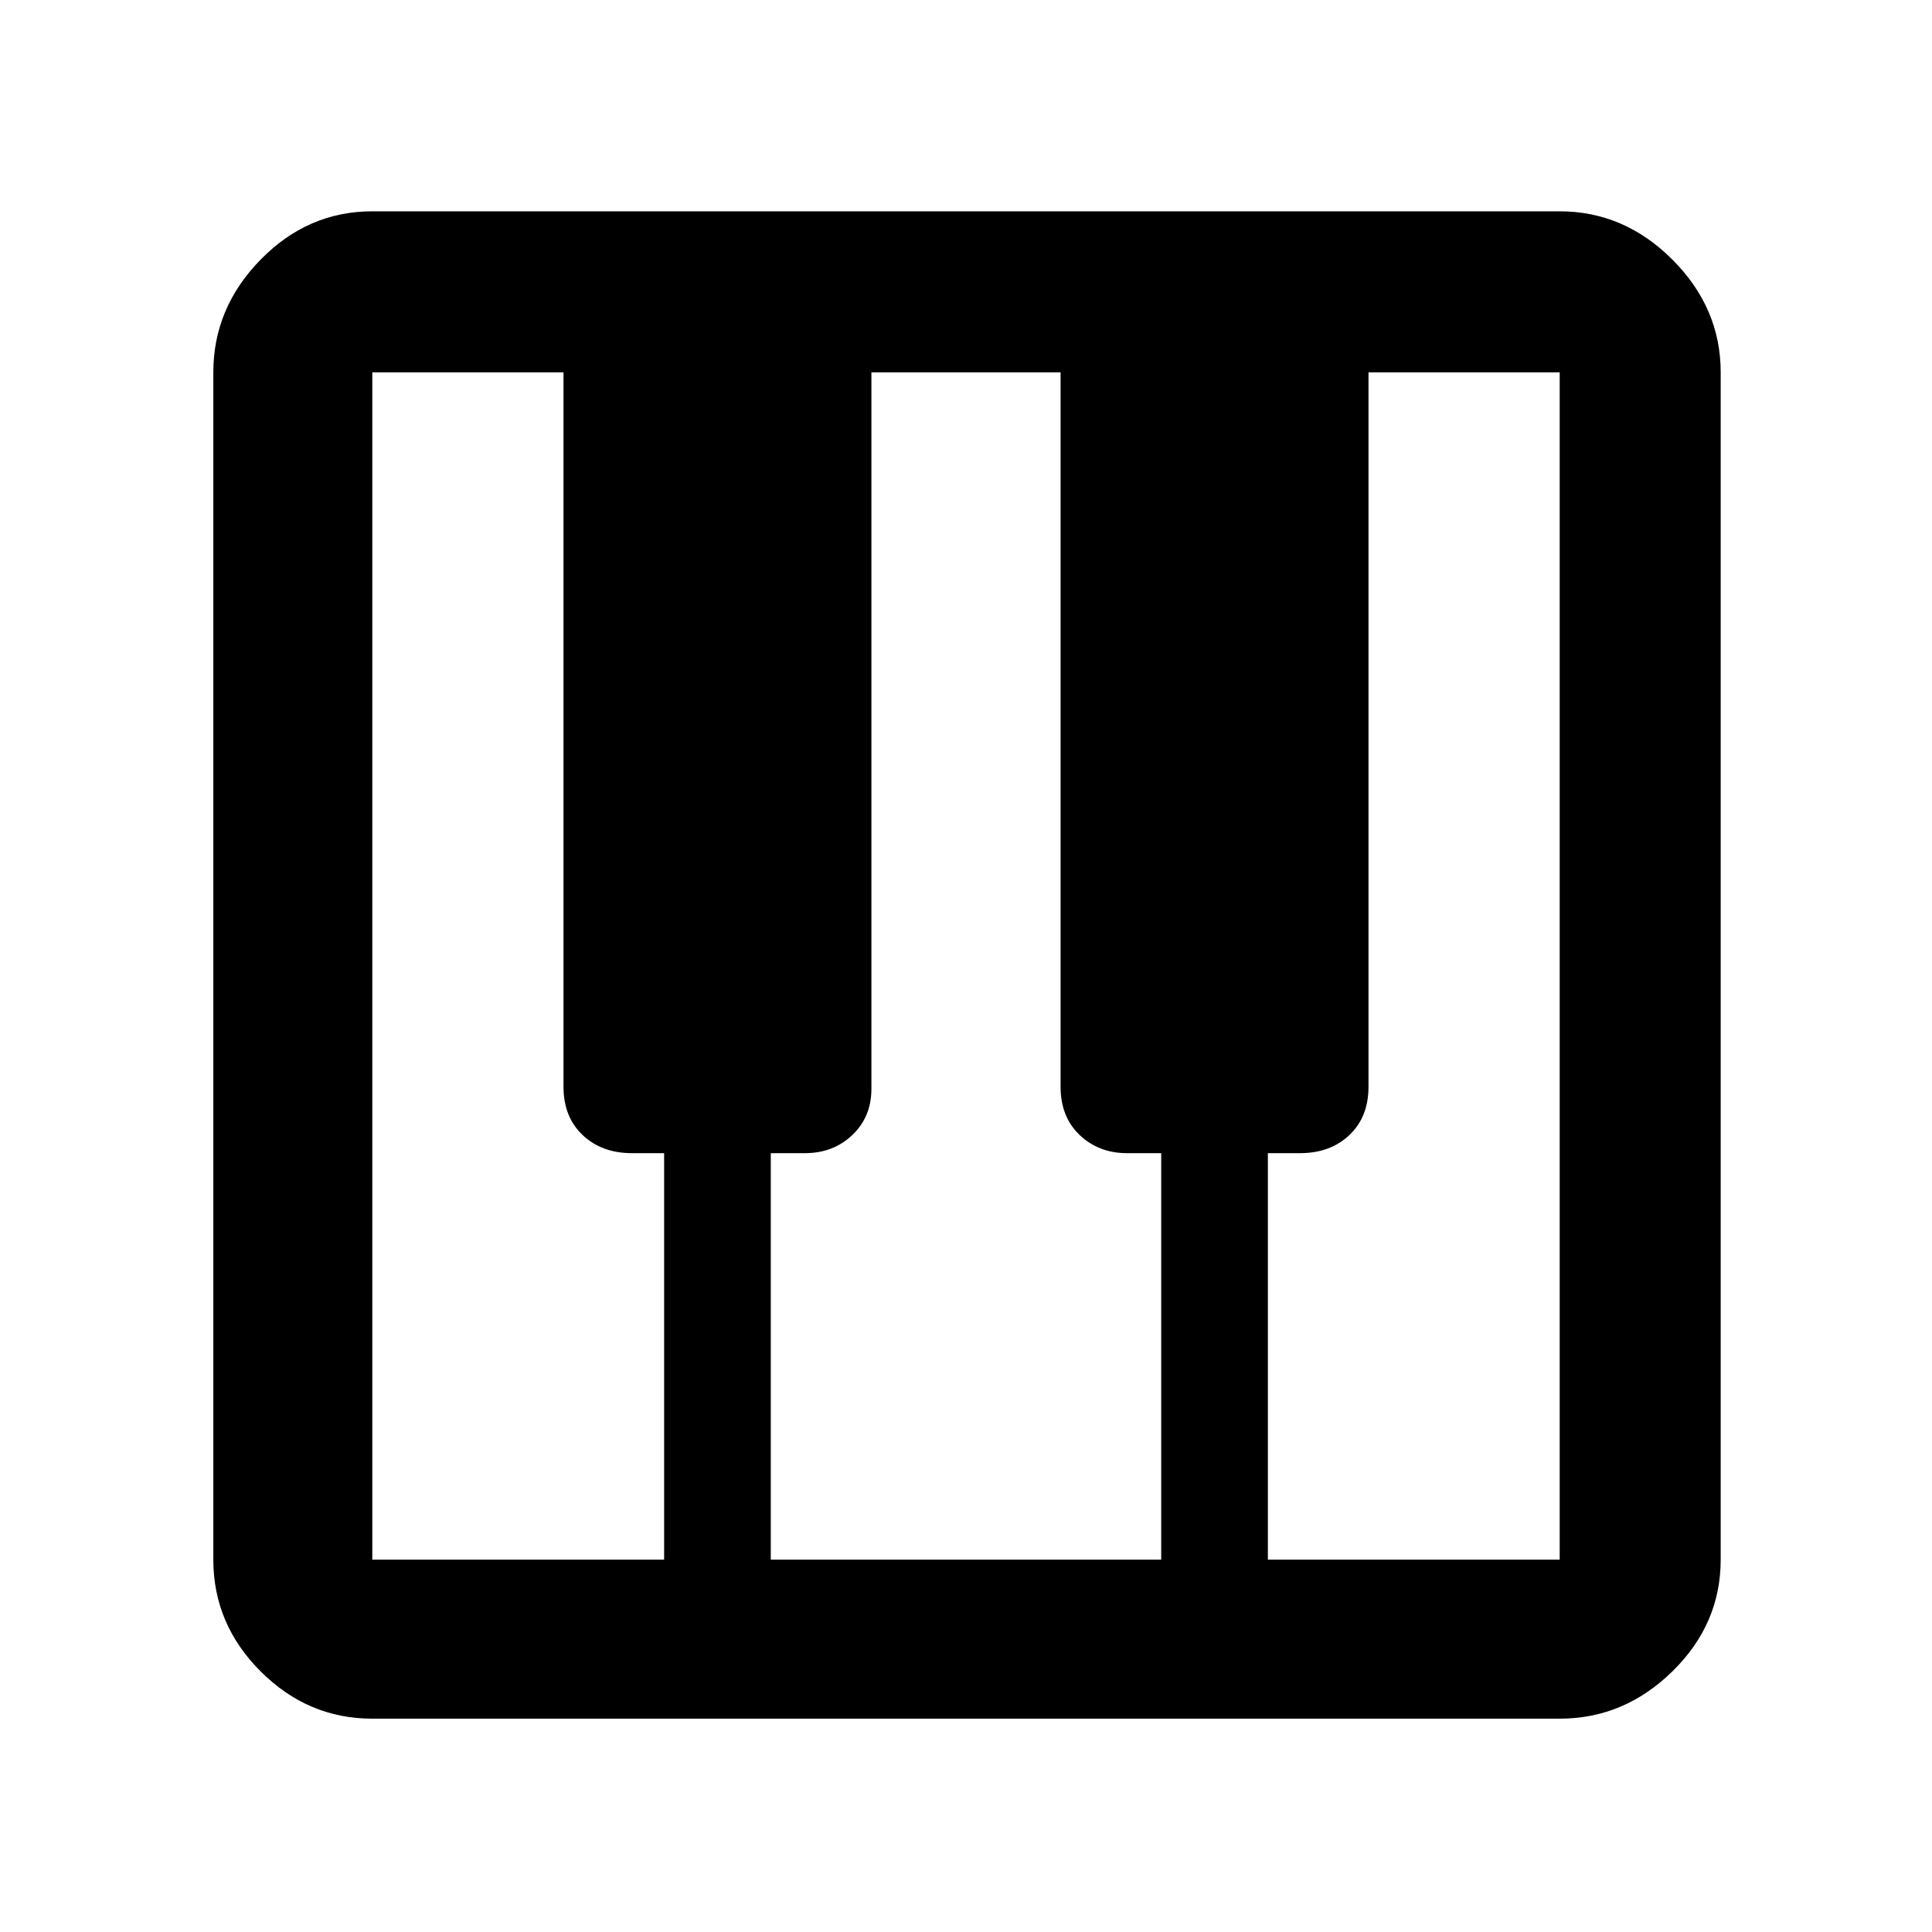<svg xmlns="http://www.w3.org/2000/svg" width="48" height="48"><path d="M9.25 42.7q-1.6 0-2.775-1.175Q5.3 40.35 5.3 38.75V9.25q0-1.6 1.175-2.8 1.175-1.2 2.775-1.2h29.5q1.6 0 2.8 1.2 1.2 1.2 1.2 2.8v29.5q0 1.6-1.2 2.775-1.2 1.175-2.8 1.175zm0-3.95h7.25v-10.1h-.8q-.75 0-1.225-.45Q14 27.75 14 27V9.25H9.25v29.5zm22.25 0h7.25V9.25H34V27q0 .75-.475 1.2-.475.45-1.225.45h-.8zm-12.35 0h9.7v-10.1H28q-.7 0-1.175-.45-.475-.45-.475-1.2V9.25h-4.7v17.8q0 .7-.475 1.15-.475.45-1.175.45h-.85z"/></svg>